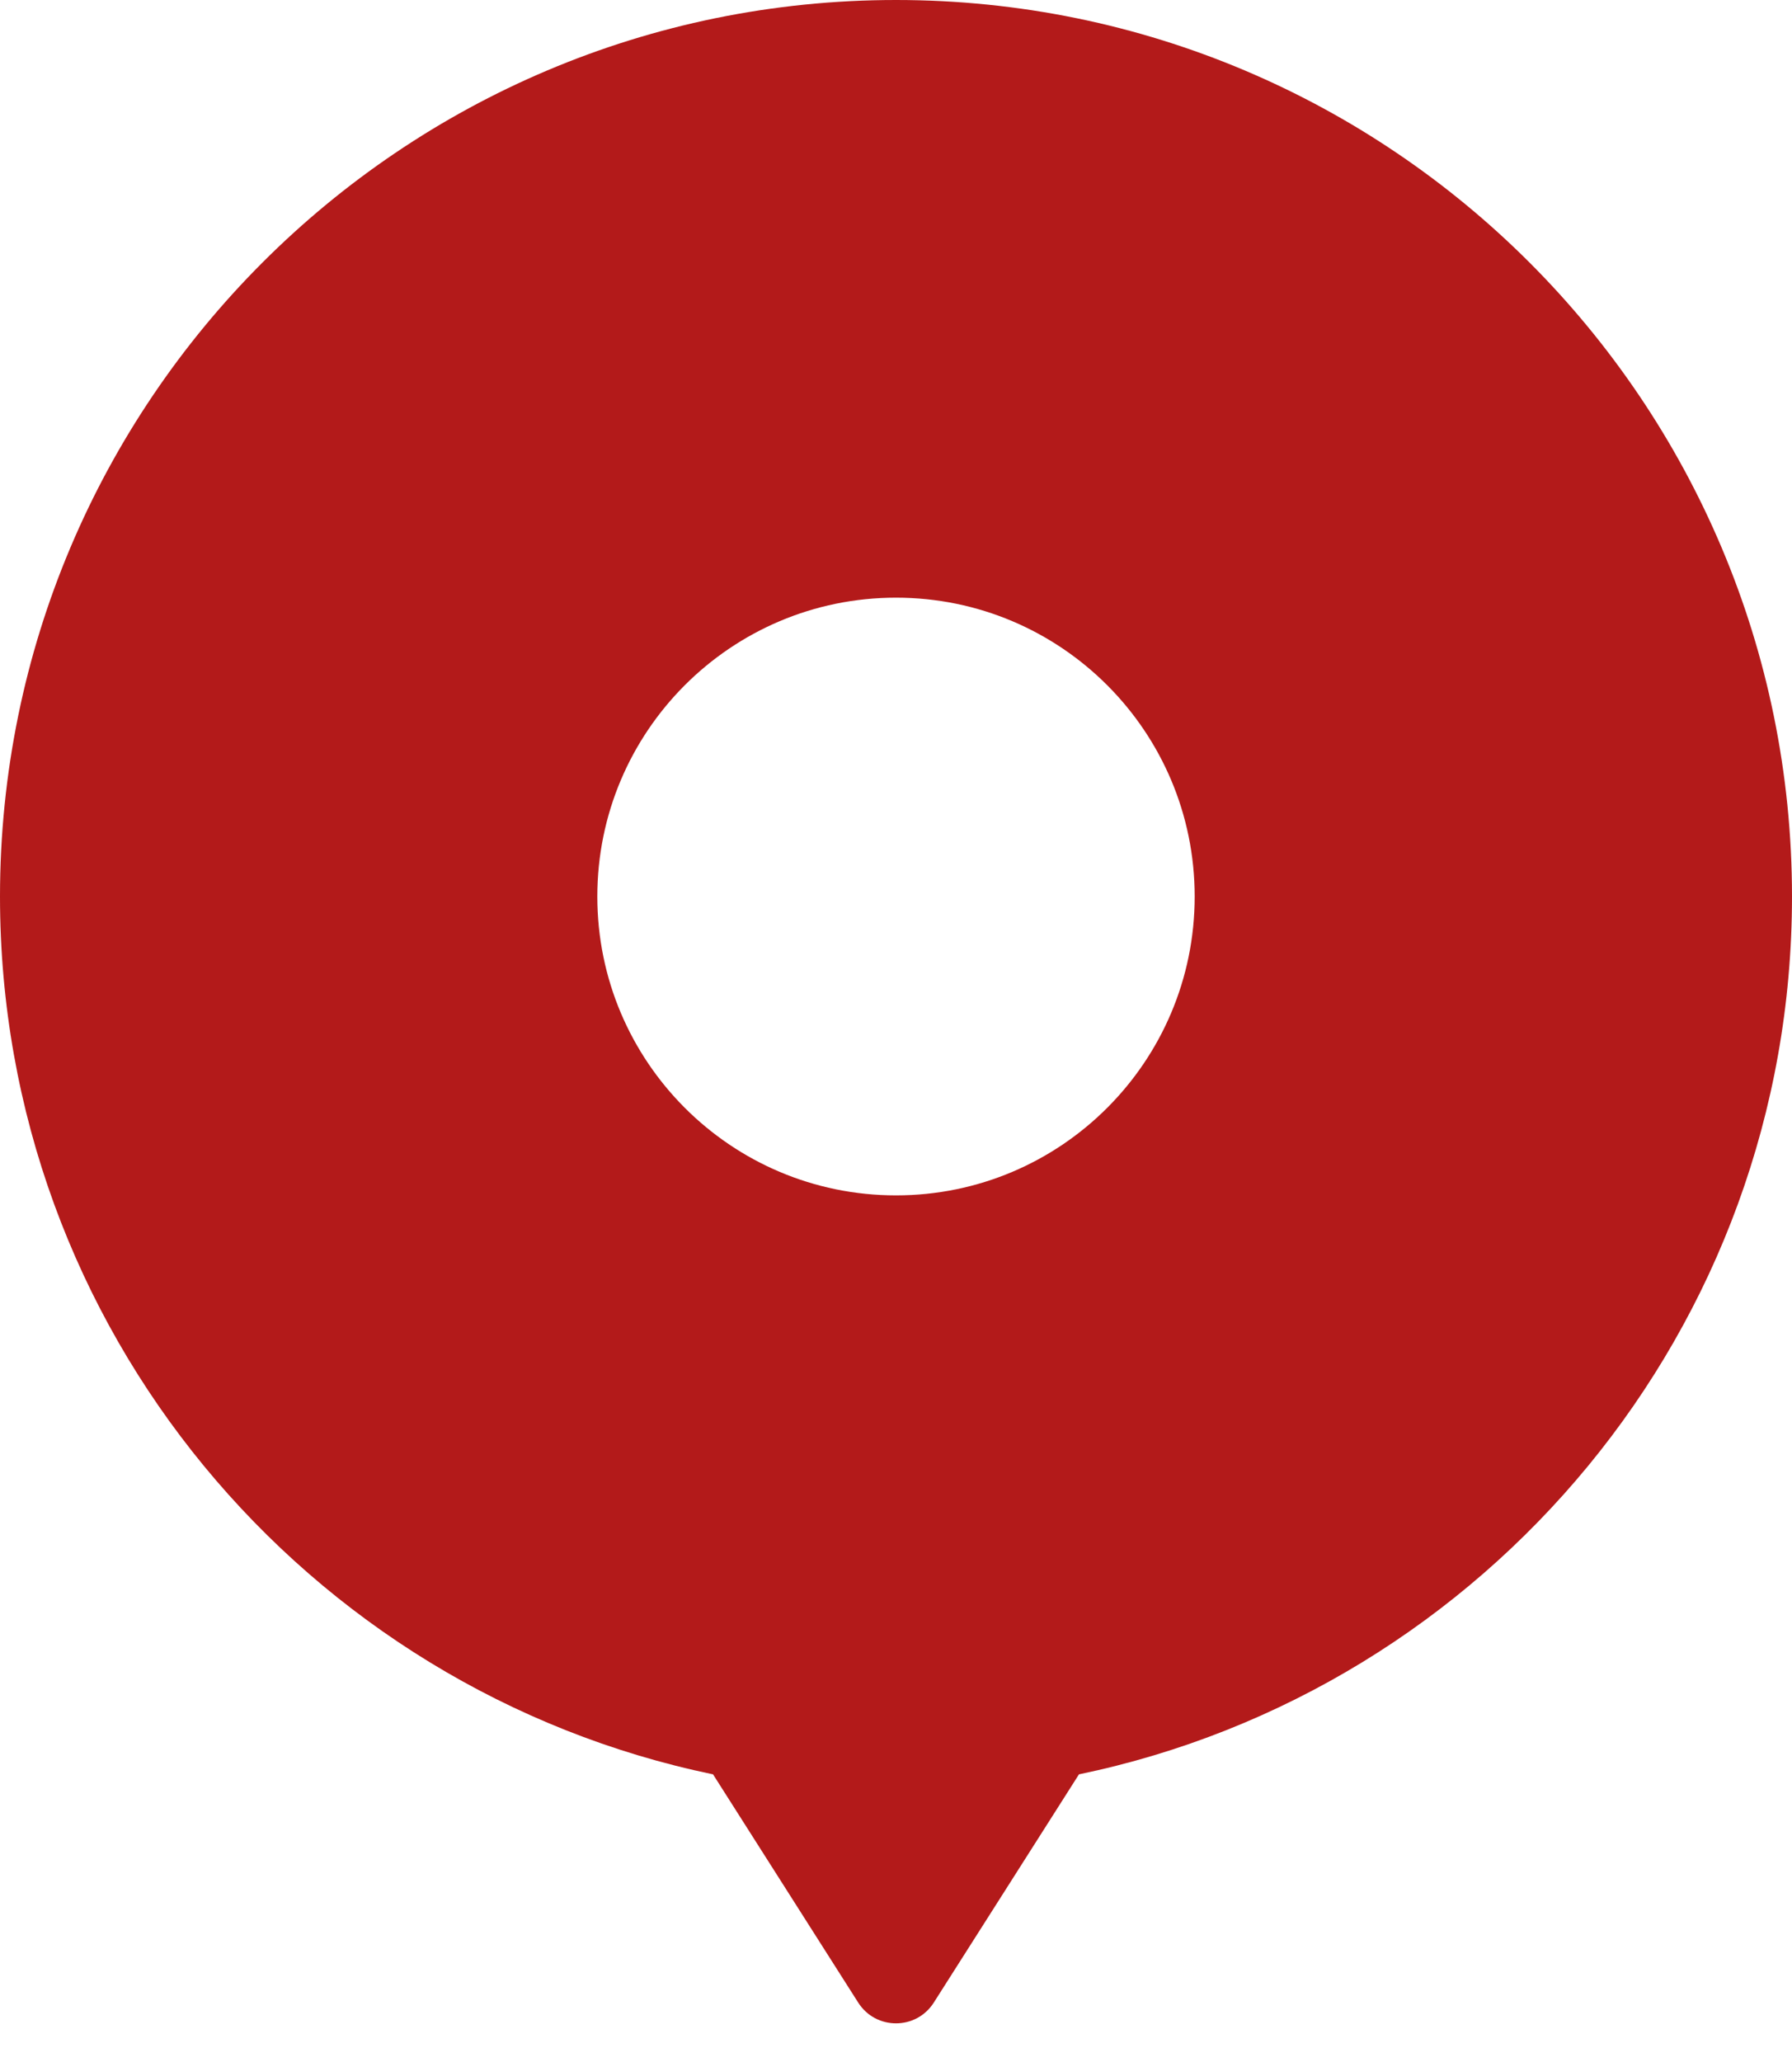 <svg width="40" height="46" viewBox="0 0 40 46" fill="none" xmlns="http://www.w3.org/2000/svg">
<path fill-rule="evenodd" clip-rule="evenodd" d="M24.084 39.583C33.171 37.697 40 29.646 40 20C40 8.954 31.046 0 20 0C8.954 0 0 8.954 0 20C0 29.646 6.829 37.697 15.916 39.583L19.156 44.674C19.549 45.292 20.451 45.292 20.844 44.674L24.084 39.583ZM26.667 20C26.667 23.682 23.682 26.667 20 26.667C16.318 26.667 13.333 23.682 13.333 20C13.333 16.318 16.318 13.333 20 13.333C23.682 13.333 26.667 16.318 26.667 20Z" fill="#B31A1A"/>
</svg>
